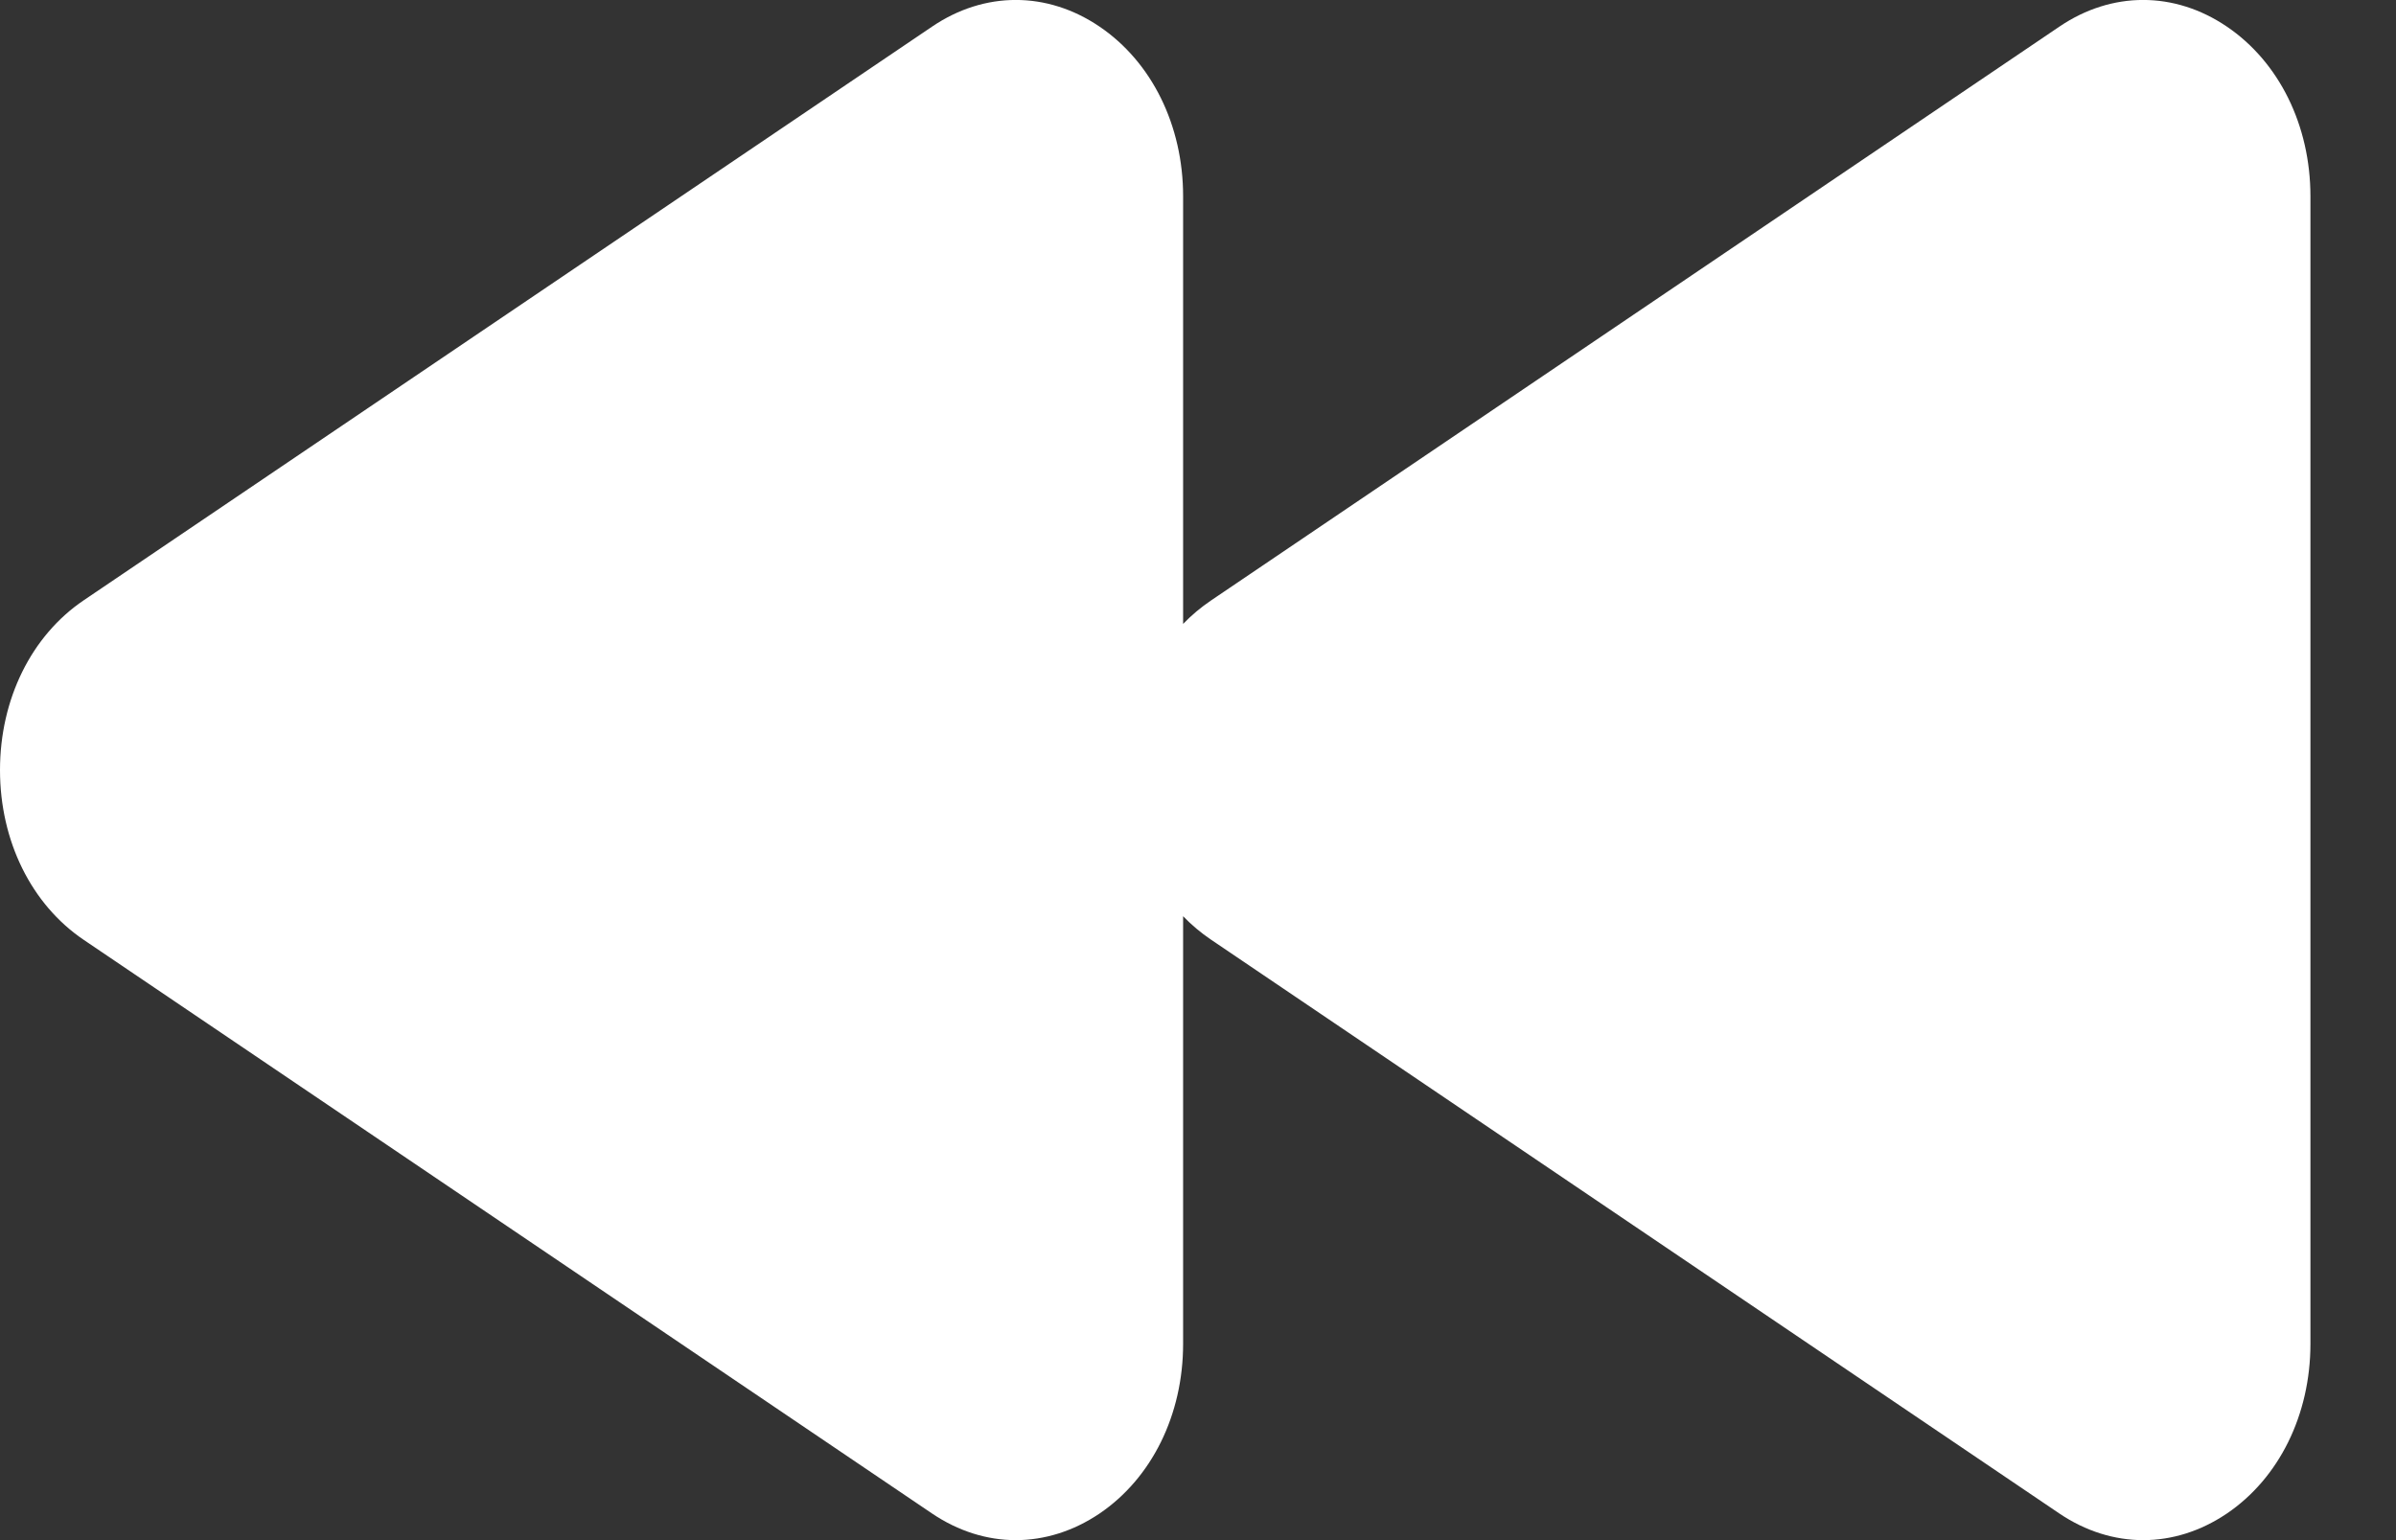 <?xml version="1.0" encoding="utf-8"?>
<svg width="14px" height="9px" viewBox="0 0 14 9" version="1.1" xmlns:xlink="http://www.w3.org/1999/xlink" xmlns="http://www.w3.org/2000/svg">
  <rect x="0" y="0" width="14" height="9" fill="#333333" stroke="none"/>
  <desc>Created with Lunacy</desc>
  <path d="M13.011 3.508L8.053 0.155C7.747 -0.052 7.382 -0.052 7.076 0.155C6.77 0.362 6.587 0.733 6.587 1.147L6.587 3.646C6.538 3.595 6.483 3.549 6.424 3.509L1.466 0.155C1.16 -0.052 0.795 -0.052 0.489 0.155C0.183 0.362 0 0.733 0 1.147L0 7.853C0 8.267 0.183 8.638 0.489 8.845C0.642 8.948 0.809 9 0.977 9C1.145 9 1.313 8.948 1.466 8.845L6.424 5.491C6.483 5.451 6.538 5.405 6.587 5.354L6.587 7.853C6.587 8.267 6.77 8.638 7.076 8.845C7.229 8.948 7.397 9 7.565 9C7.732 9 7.9 8.948 8.053 8.845L13.011 5.492C13.317 5.285 13.5 4.914 13.5 4.5C13.5 4.086 13.317 3.715 13.011 3.508Z" transform="matrix(-1 0 0 1 13.5 0)" id="Next" fill="#FFFFFF" stroke="none" />
</svg>